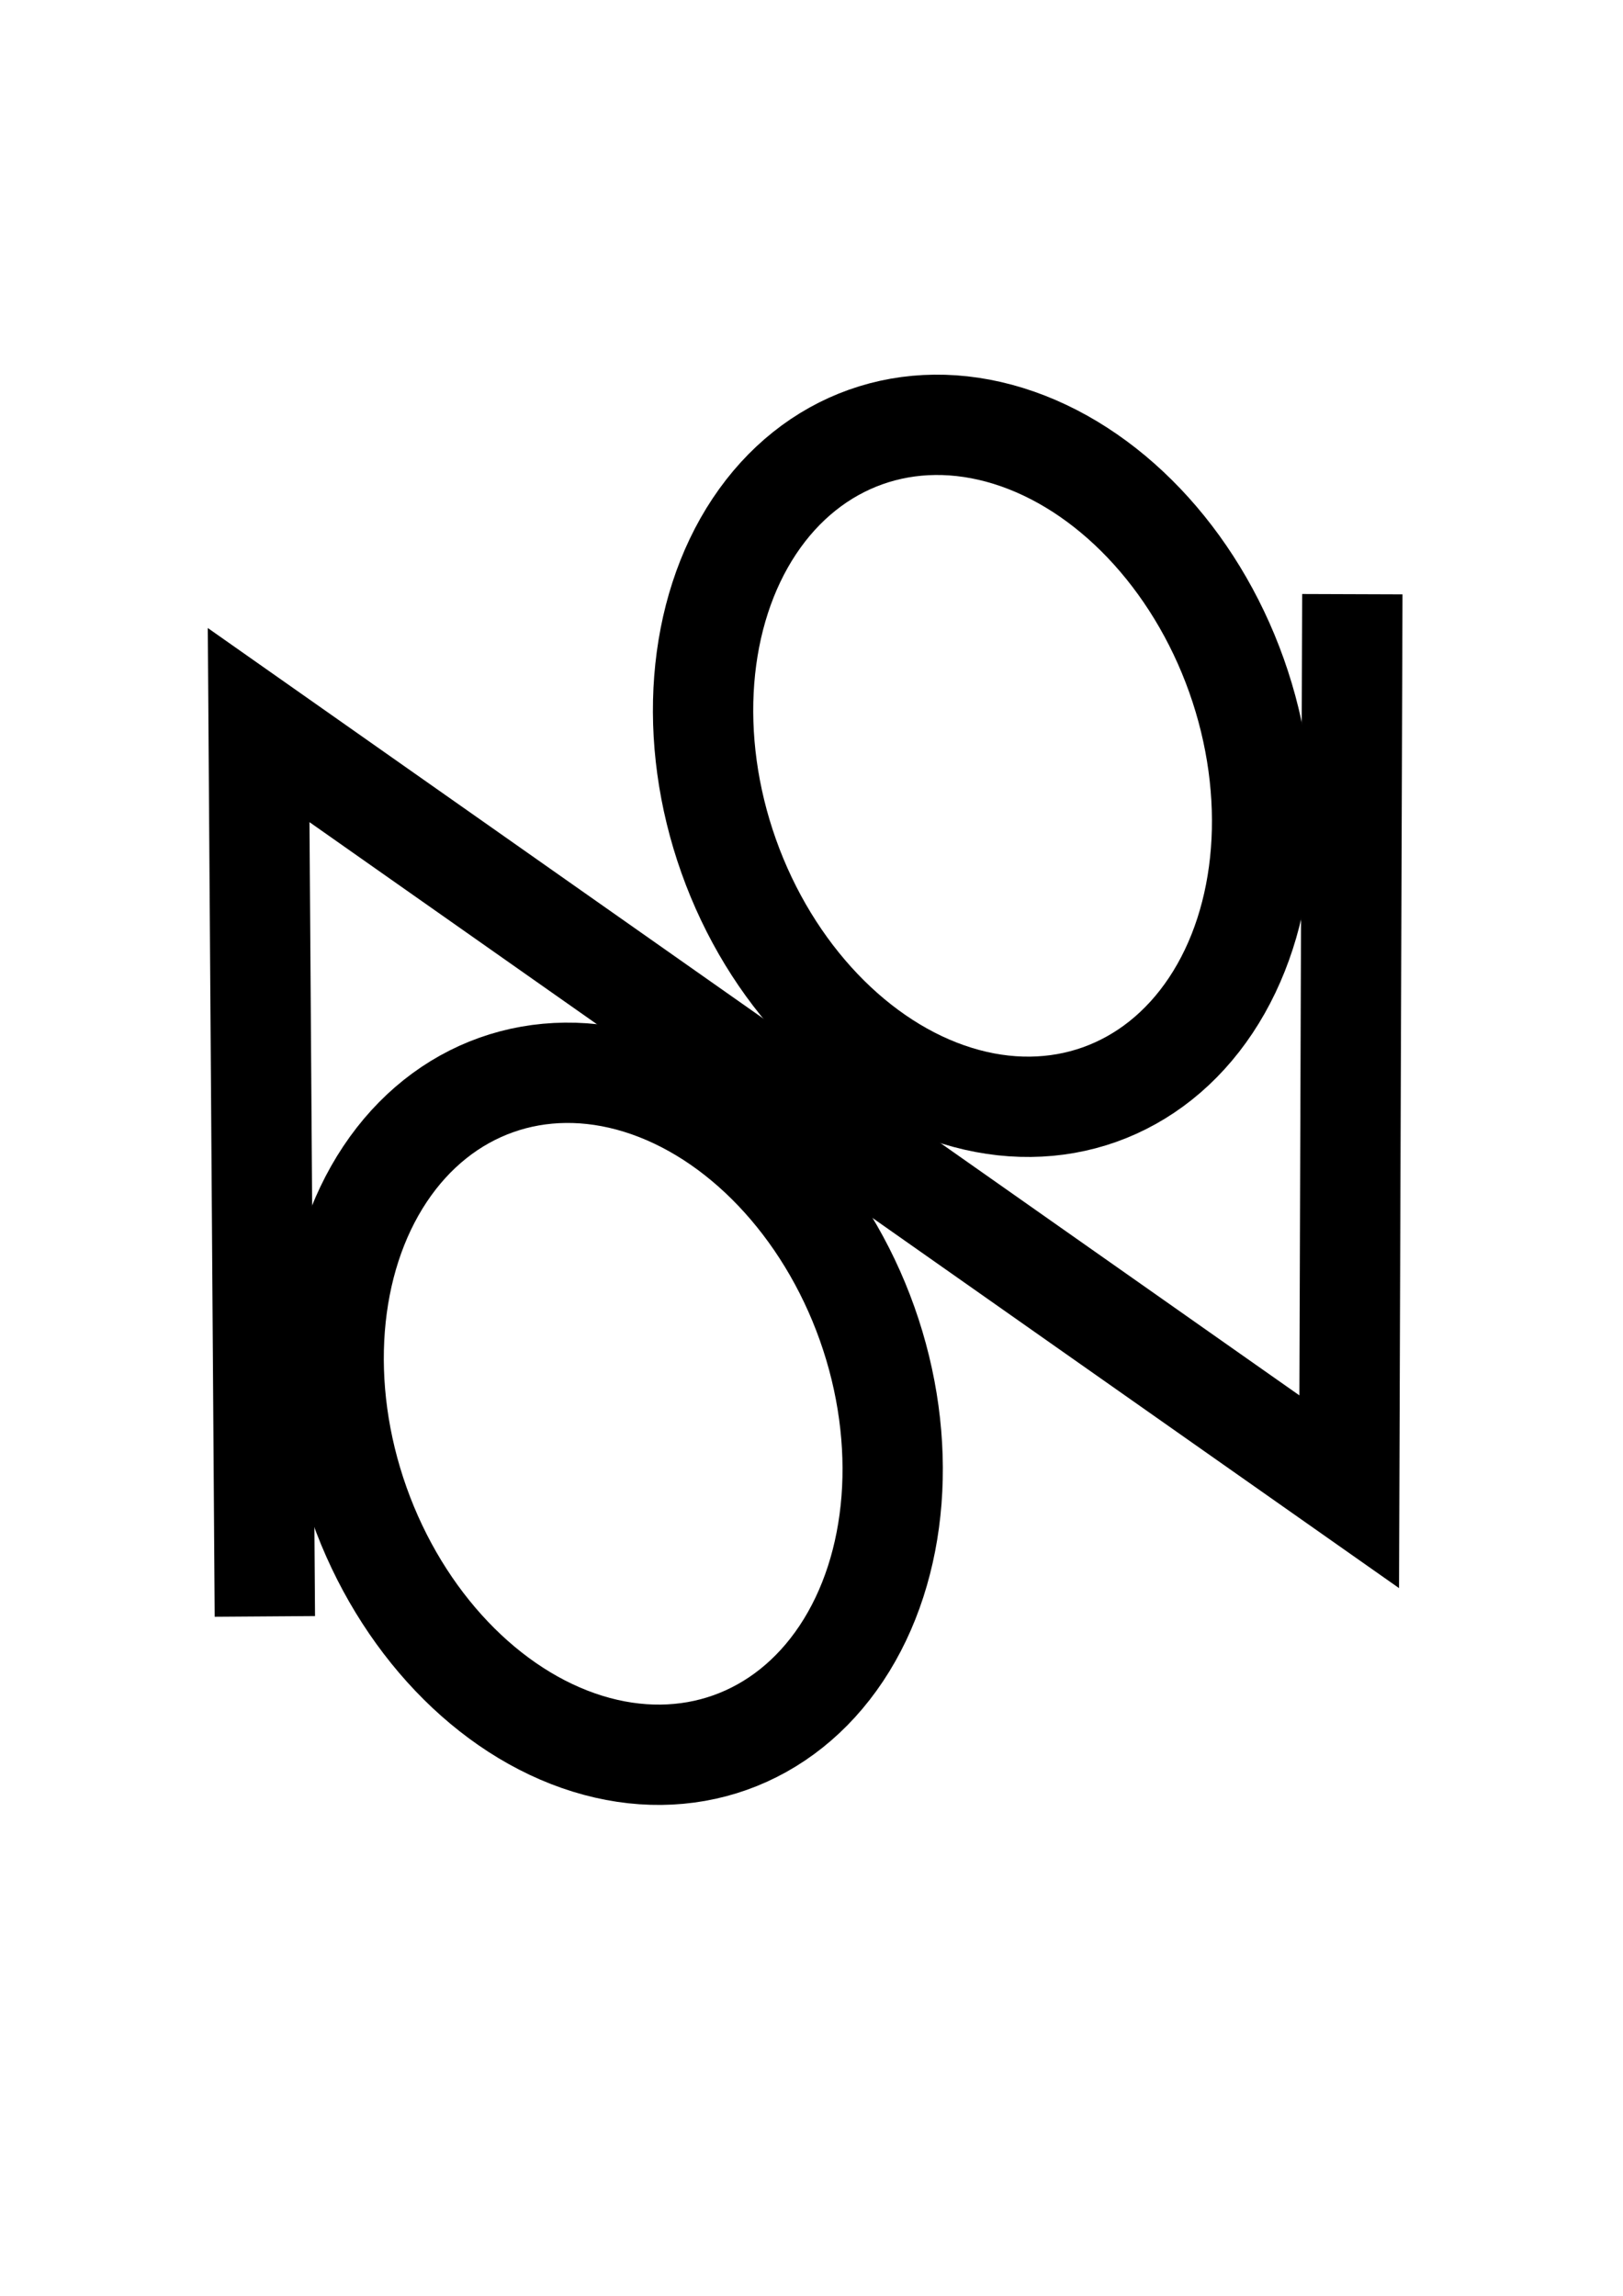 <?xml version="1.0" encoding="UTF-8" standalone="no"?>
<!-- Created with Inkscape (http://www.inkscape.org/) -->

<svg
   xmlns:dc="http://purl.org/dc/elements/1.1/"
   xmlns:cc="http://creativecommons.org/ns#"
   xmlns:rdf="http://www.w3.org/1999/02/22-rdf-syntax-ns#"
   xmlns:svg="http://www.w3.org/2000/svg"
   xmlns="http://www.w3.org/2000/svg"
   xmlns:sodipodi="http://sodipodi.sourceforge.net/DTD/sodipodi-0.dtd"
   xmlns:inkscape="http://www.inkscape.org/namespaces/inkscape"
   width="210mm"
   height="297mm"
   viewBox="0 0 744.094 1052.362"
   id="svg2"
   version="1.1"
   inkscape:version="0.91 r13725"
   sodipodi:docname="zoo (9).svg">
  <defs
     id="defs4" />
  <sodipodi:namedview
     id="base"
     pagecolor="#ffffff"
     bordercolor="#666666"
     borderopacity="1.0"
     inkscape:pageopacity="0.0"
     inkscape:pageshadow="2"
     inkscape:zoom="0.7"
     inkscape:cx="251.80479"
     inkscape:cy="554.18295"
     inkscape:document-units="px"
     inkscape:current-layer="layer1"
     showgrid="false"
     inkscape:window-width="1171"
     inkscape:window-height="957"
     inkscape:window-x="26"
     inkscape:window-y="26"
     inkscape:window-maximized="0" />
  <g
     inkscape:label="Calque 1"
     inkscape:groupmode="layer"
     id="layer1">
    <path
       style="fill:none;fill-rule:evenodd;stroke:#000000;stroke-width:46;stroke-linecap:butt;stroke-linejoin:miter;stroke-miterlimit:4;stroke-dasharray:none;stroke-opacity:1"
       d="m 121.429,740.934 -2.857,-408.571 500,351.429 1.429,-411.429"
       id="path4136"
       inkscape:connector-curvature="0"
       sodipodi:nodetypes="cccc" />
    <ellipse
       style="fill:#efefef;fill-opacity:0;stroke:#000000;stroke-width:46;stroke-linejoin:miter;stroke-miterlimit:4;stroke-dasharray:none;stroke-opacity:1"
       id="path4140"
       cx="306.886"
       cy="481.787"
       rx="123.571"
       ry="160"
       transform="matrix(0.942,-0.335,0.335,0.942,0,0)" />
    <ellipse
       style="fill:#efefef;fill-opacity:0;stroke:#000000;stroke-width:46;stroke-linejoin:miter;stroke-miterlimit:4;stroke-dasharray:none;stroke-opacity:1"
       id="path4140-5"
       cx="-47.736"
       cy="-704.93"
       rx="123.571"
       ry="160"
       transform="matrix(-0.942,0.335,-0.335,-0.942,0,0)" />
  </g>
</svg>
